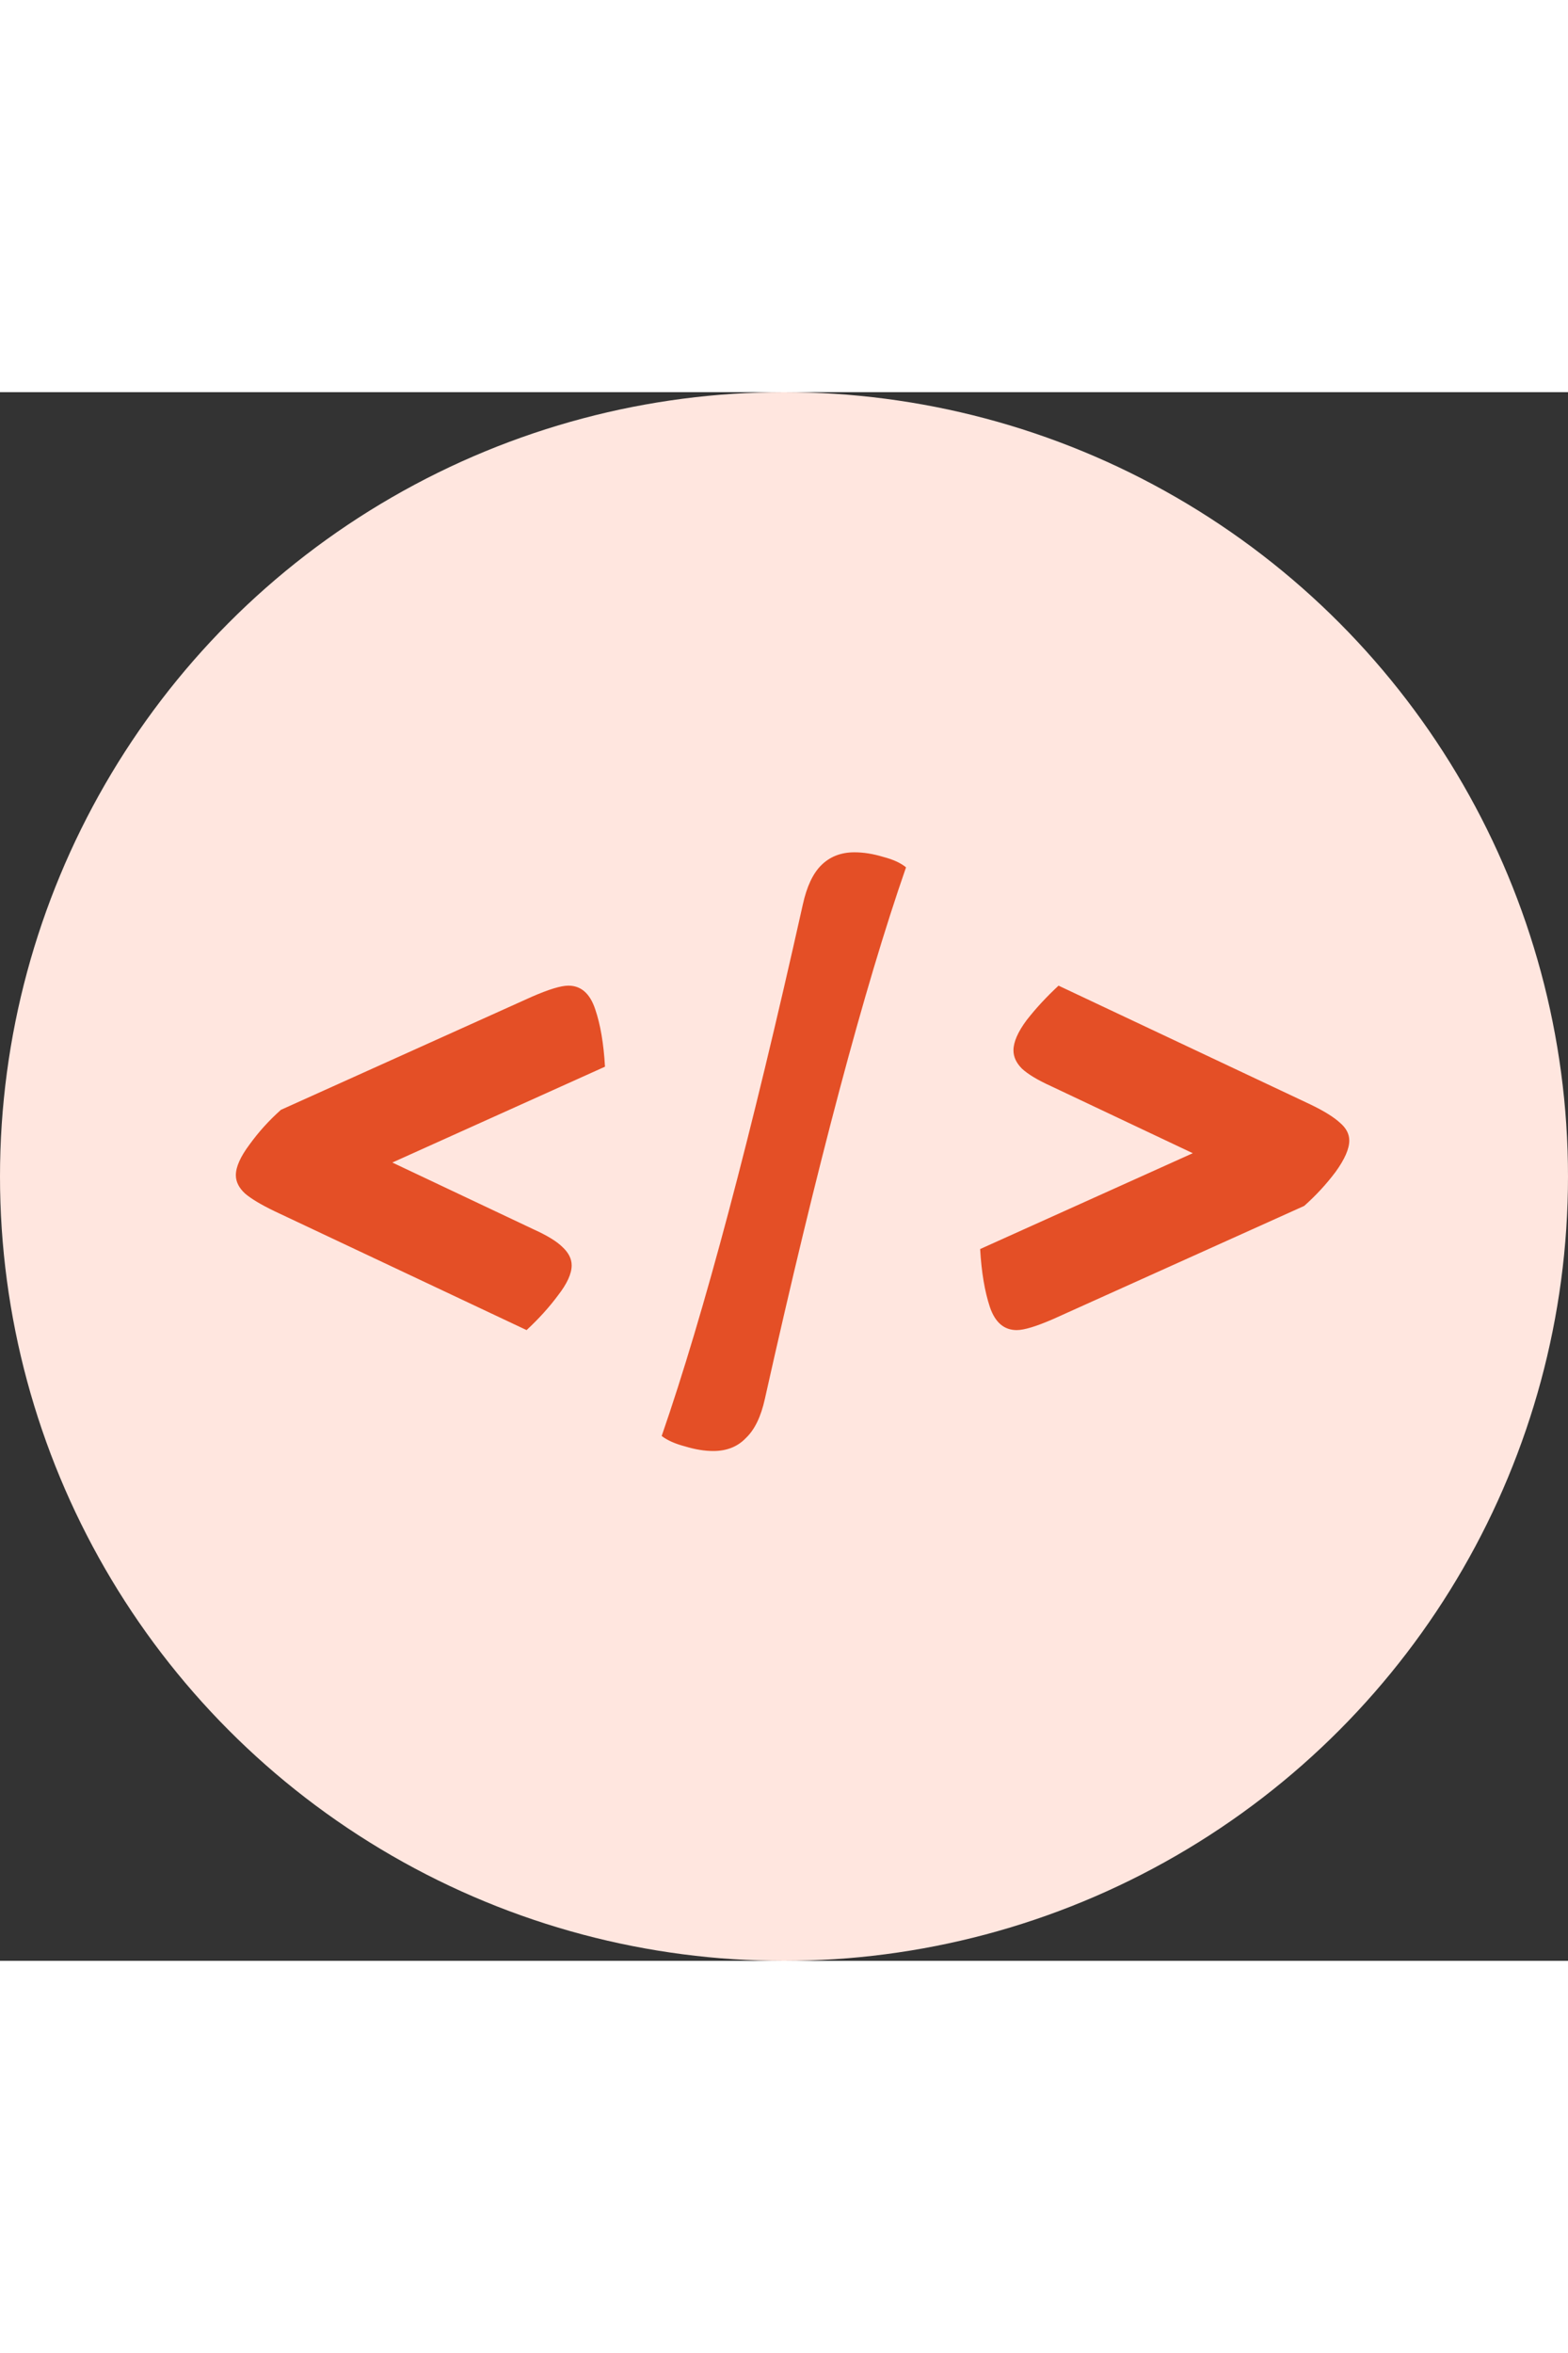 <svg width="80" viewBox="0 0 120 120" fill="none" xmlns="http://www.w3.org/2000/svg">
                  <rect x="0" y="0" width="120" height="120" fill="#333333" stroke="none"/>
                  <circle cx="60" cy="60" r="60" fill="#FFE6DF"></circle>
                  <path d="M40.85 64.05C41.883 64.517 42.616 64.967 43.05 65.4C43.516 65.833 43.75 66.3 43.75 66.8C43.75 67.433 43.4 68.2 42.7 69.1C42.033 70 41.233 70.883 40.3 71.75L21 62.65C19.966 62.15 19.216 61.7 18.75 61.3C18.283 60.867 18.05 60.4 18.05 59.9C18.05 59.267 18.4 58.483 19.1 57.55C19.8 56.583 20.6 55.7 21.5 54.9L40.85 64.05ZM43.5 45.4C44.466 45.4 45.15 46 45.55 47.2C45.95 48.367 46.2 49.833 46.3 51.6L27.1 60.25C25.833 60.85 24.9 61.15 24.3 61.15C23.866 61.15 23.5 61.033 23.2 60.8C22.933 60.567 22.683 60.217 22.45 59.75C21.916 58.65 21.6 57.033 21.5 54.9L40.7 46.25C42 45.683 42.933 45.4 43.5 45.4ZM54.589 81C53.922 81 53.206 80.883 52.439 80.65C51.672 80.45 51.072 80.183 50.639 79.85C53.872 70.517 57.472 56.967 61.439 39.2C61.739 37.833 62.206 36.833 62.839 36.2C63.506 35.533 64.356 35.2 65.389 35.2C66.089 35.2 66.822 35.317 67.589 35.55C68.356 35.75 68.939 36.017 69.339 36.35C66.139 45.55 62.539 59.1 58.539 77C58.239 78.367 57.756 79.367 57.089 80C56.456 80.667 55.622 81 54.589 81ZM80.461 53.1C79.428 52.633 78.678 52.183 78.211 51.75C77.778 51.317 77.561 50.85 77.561 50.35C77.561 49.717 77.894 48.95 78.561 48.05C79.261 47.15 80.078 46.267 81.011 45.4L100.311 54.5C101.344 55 102.094 55.467 102.561 55.9C103.028 56.3 103.261 56.75 103.261 57.25C103.261 57.883 102.911 58.683 102.211 59.65C101.511 60.583 100.711 61.45 99.811 62.25L80.461 53.1ZM77.811 71.75C76.844 71.75 76.161 71.167 75.761 70C75.361 68.8 75.111 67.317 75.011 65.55L94.211 56.9C95.478 56.3 96.411 56 97.011 56C97.444 56 97.794 56.117 98.061 56.35C98.361 56.583 98.628 56.933 98.861 57.4C99.394 58.5 99.711 60.117 99.811 62.25L80.611 70.9C79.311 71.467 78.378 71.75 77.811 71.75Z" fill="#E44F26"></path>
                </svg>
